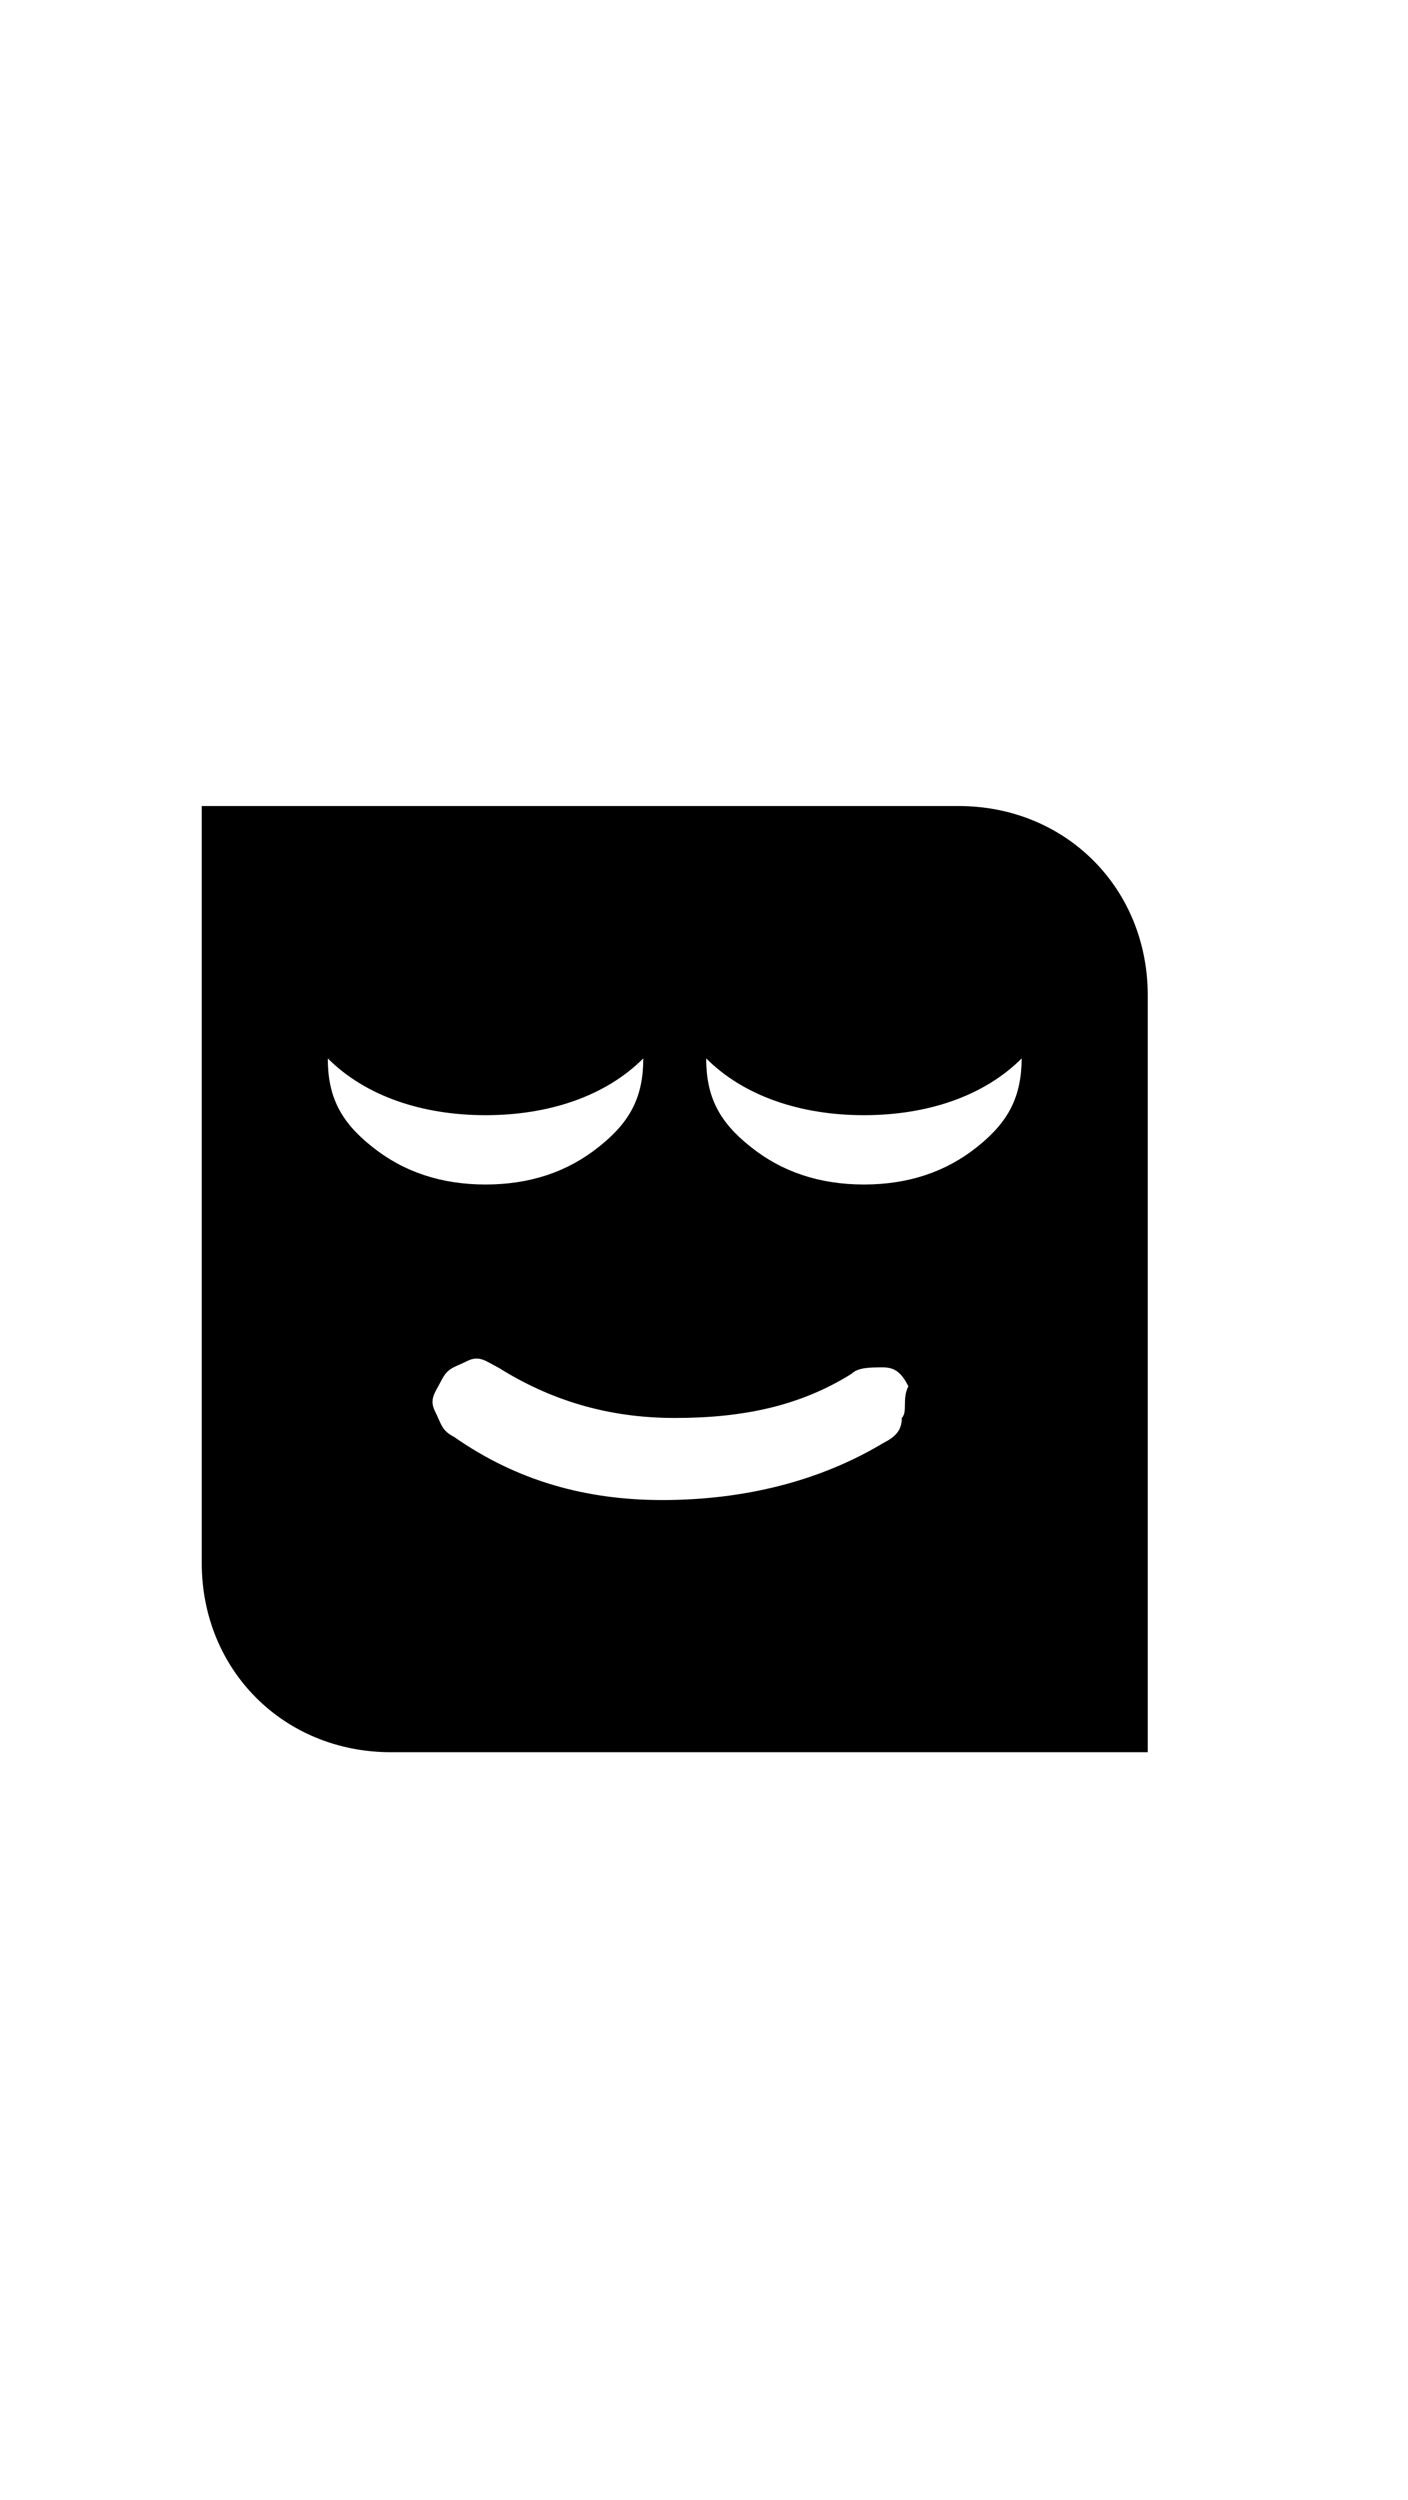 <?xml version="1.0" encoding="utf-8"?>
<svg id="Layer_1" xmlns="http://www.w3.org/2000/svg" viewBox="0 0 640 1136">
    <path d="M435.7 366.3h-344v344c0 48.7 37.3 86 86 86h344v-344c0-48.7-37.3-86-86-86zM169.1 521.1C154.7 509.7 149 498.2 149 481c17.2 17.2 43 25.8 71.7 25.8s54.5-8.6 71.7-25.8c0 17.2-5.7 28.7-20.1 40.1-14.3 11.5-31.5 17.2-51.6 17.2s-37.3-5.7-51.6-17.2zm240.8 123.3c0 5.7-2.9 8.6-8.6 11.5-28.7 17.2-63.1 25.8-100.3 25.8-34.4 0-65.9-8.6-94.6-28.7-5.7-2.9-5.7-5.7-8.6-11.5-2.9-5.7 0-8.6 2.9-14.3 2.9-5.7 5.7-5.7 11.5-8.6 5.7-2.9 8.6 0 14.3 2.9 22.9 14.3 48.7 22.9 80.3 22.9s57.3-5.7 80.3-20.1c2.9-2.9 8.6-2.9 14.3-2.9s8.6 2.9 11.5 8.6c-3 5.8-.2 11.5-3 14.4zm34.4-123.3c-14.3 11.5-31.5 17.2-51.6 17.2s-37.3-5.7-51.6-17.2C326.7 509.7 321 498.2 321 481c17.2 17.2 43 25.8 71.7 25.8s54.5-8.6 71.7-25.8c-.1 17.2-5.8 28.7-20.1 40.1z"/>
</svg>
